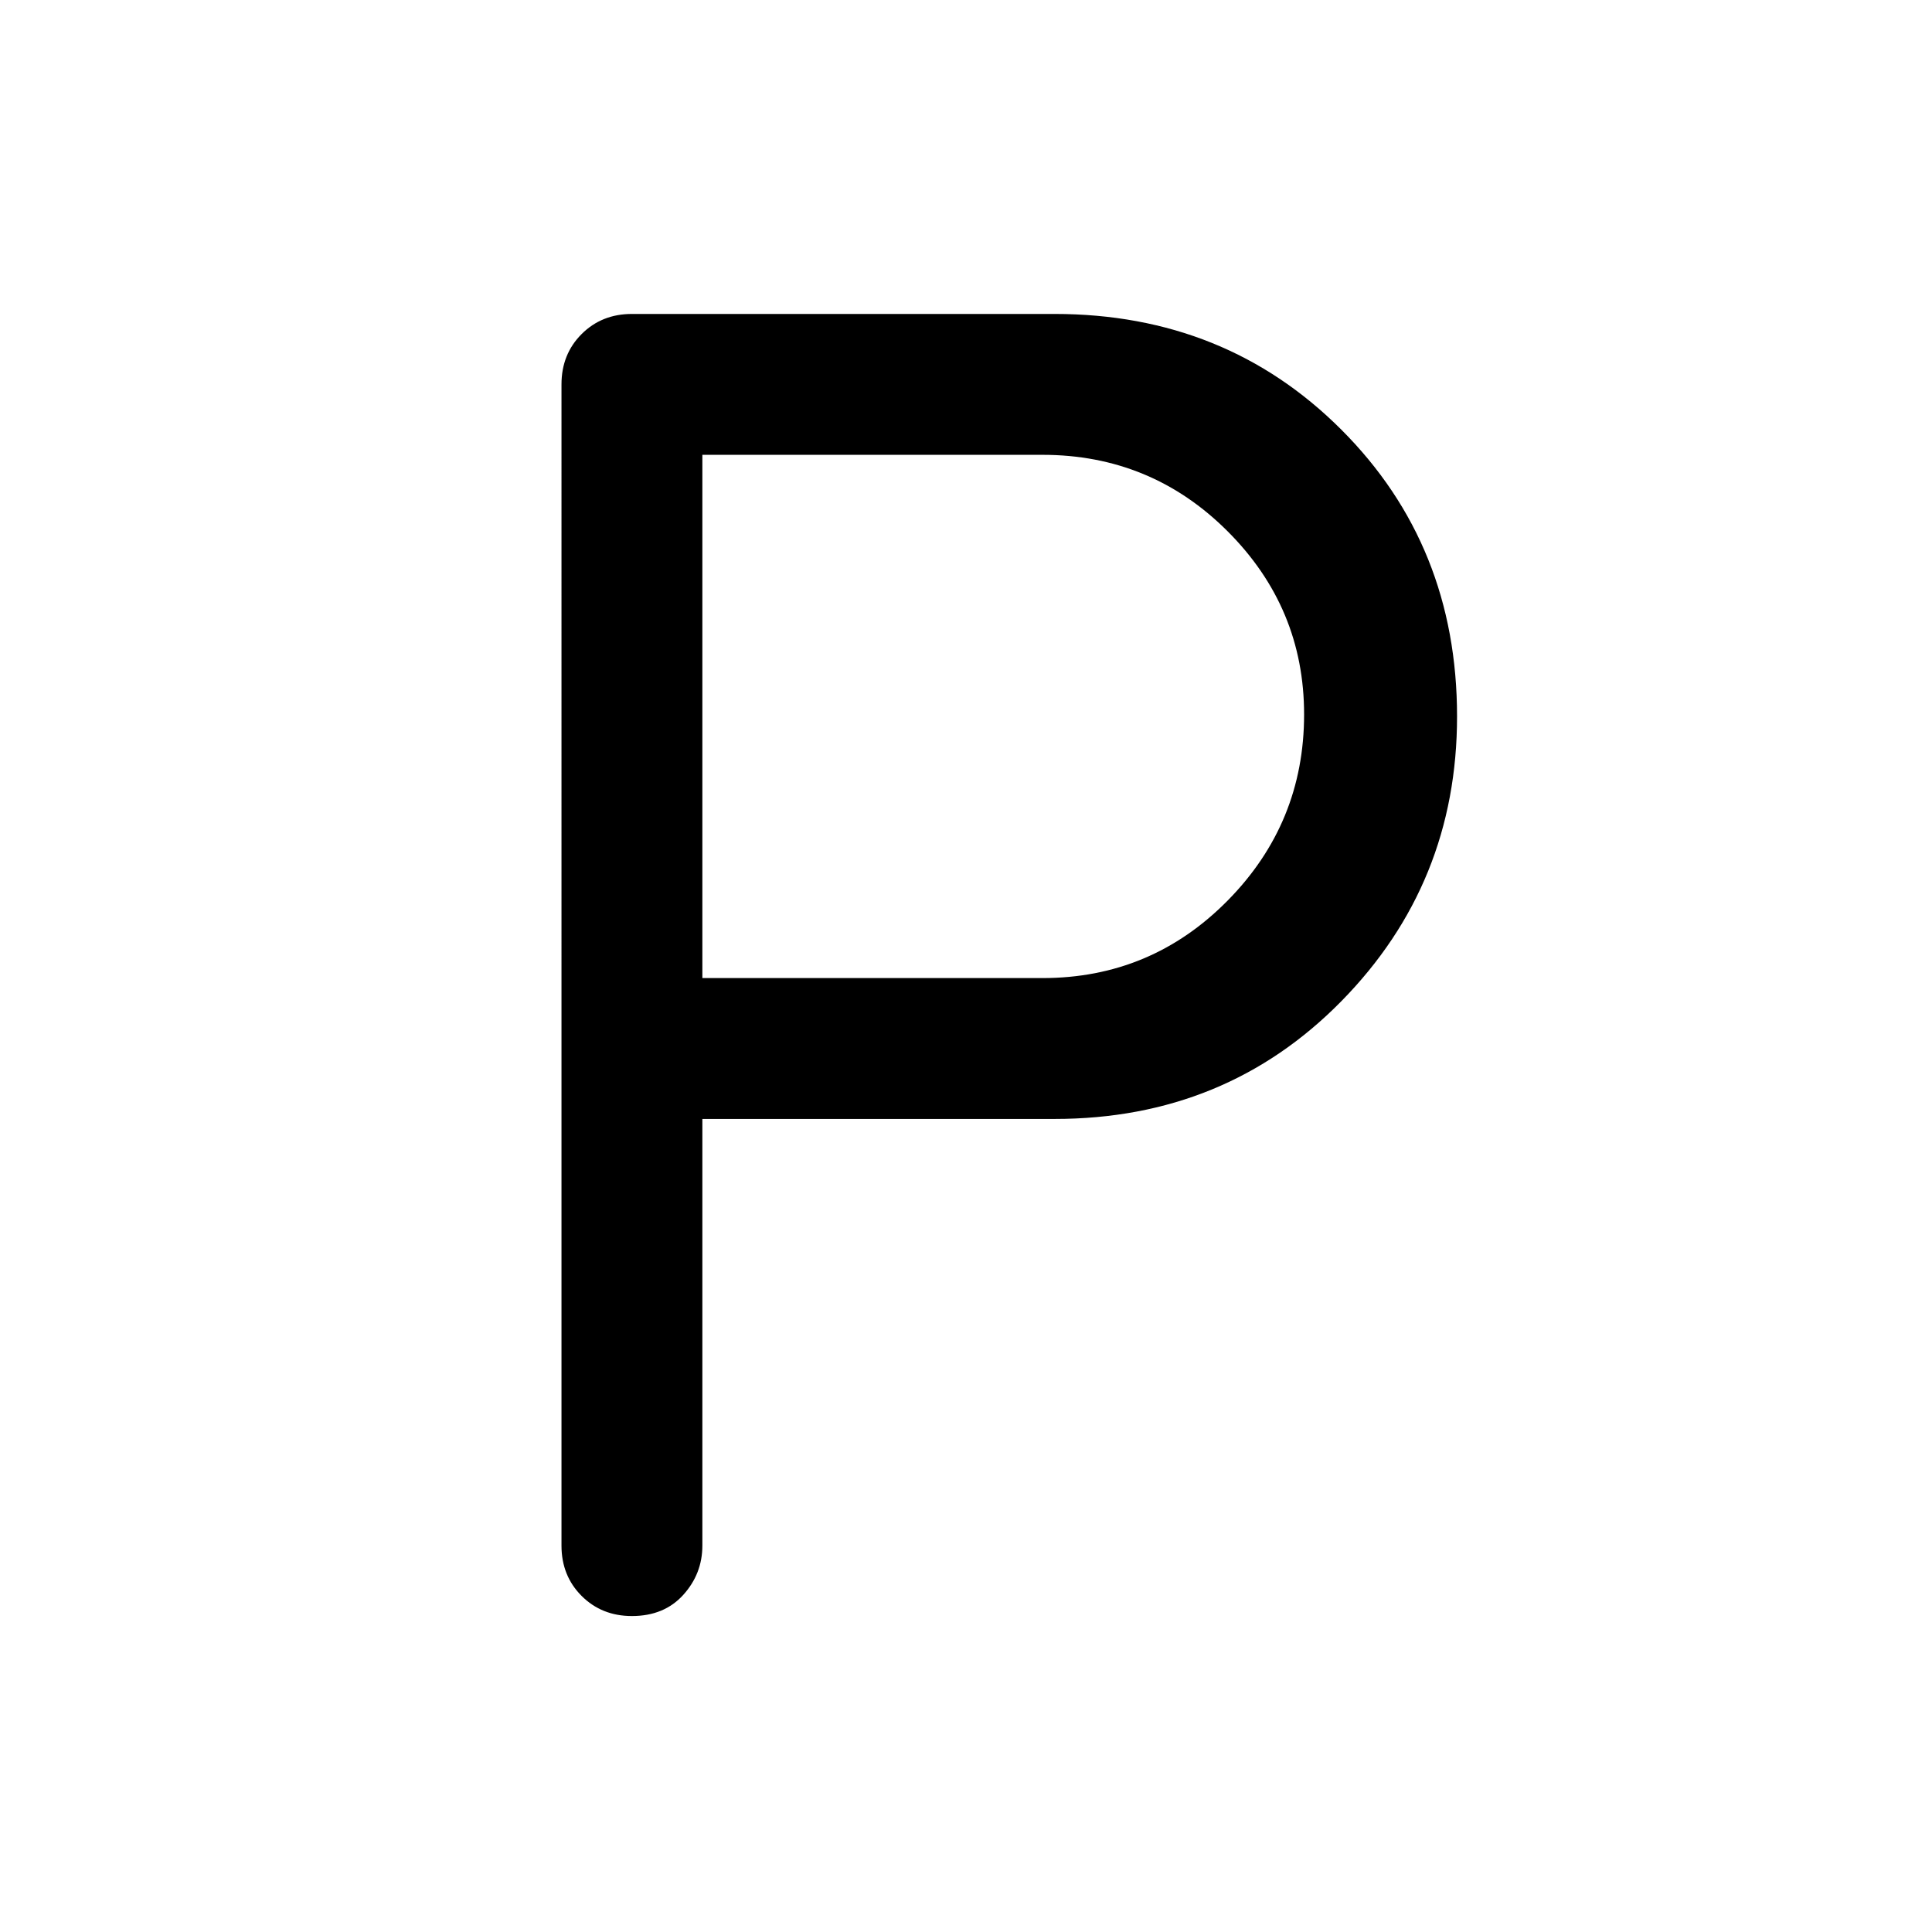 <svg xmlns="http://www.w3.org/2000/svg" height="48" width="48"><path d="M15.7 40.15q-.75 0-1.25-.5t-.5-1.25V9.55q0-.75.5-1.25t1.25-.5h10.5q4.25 0 7.125 2.875T36.2 17.8q0 4.15-2.875 7.075T26.2 27.8h-8.75v10.6q0 .7-.475 1.225-.475.525-1.275.525Zm1.75-15.85h8.45q2.7 0 4.6-1.925 1.9-1.925 1.9-4.625 0-2.65-1.9-4.55t-4.6-1.9h-8.45Z"/></svg>